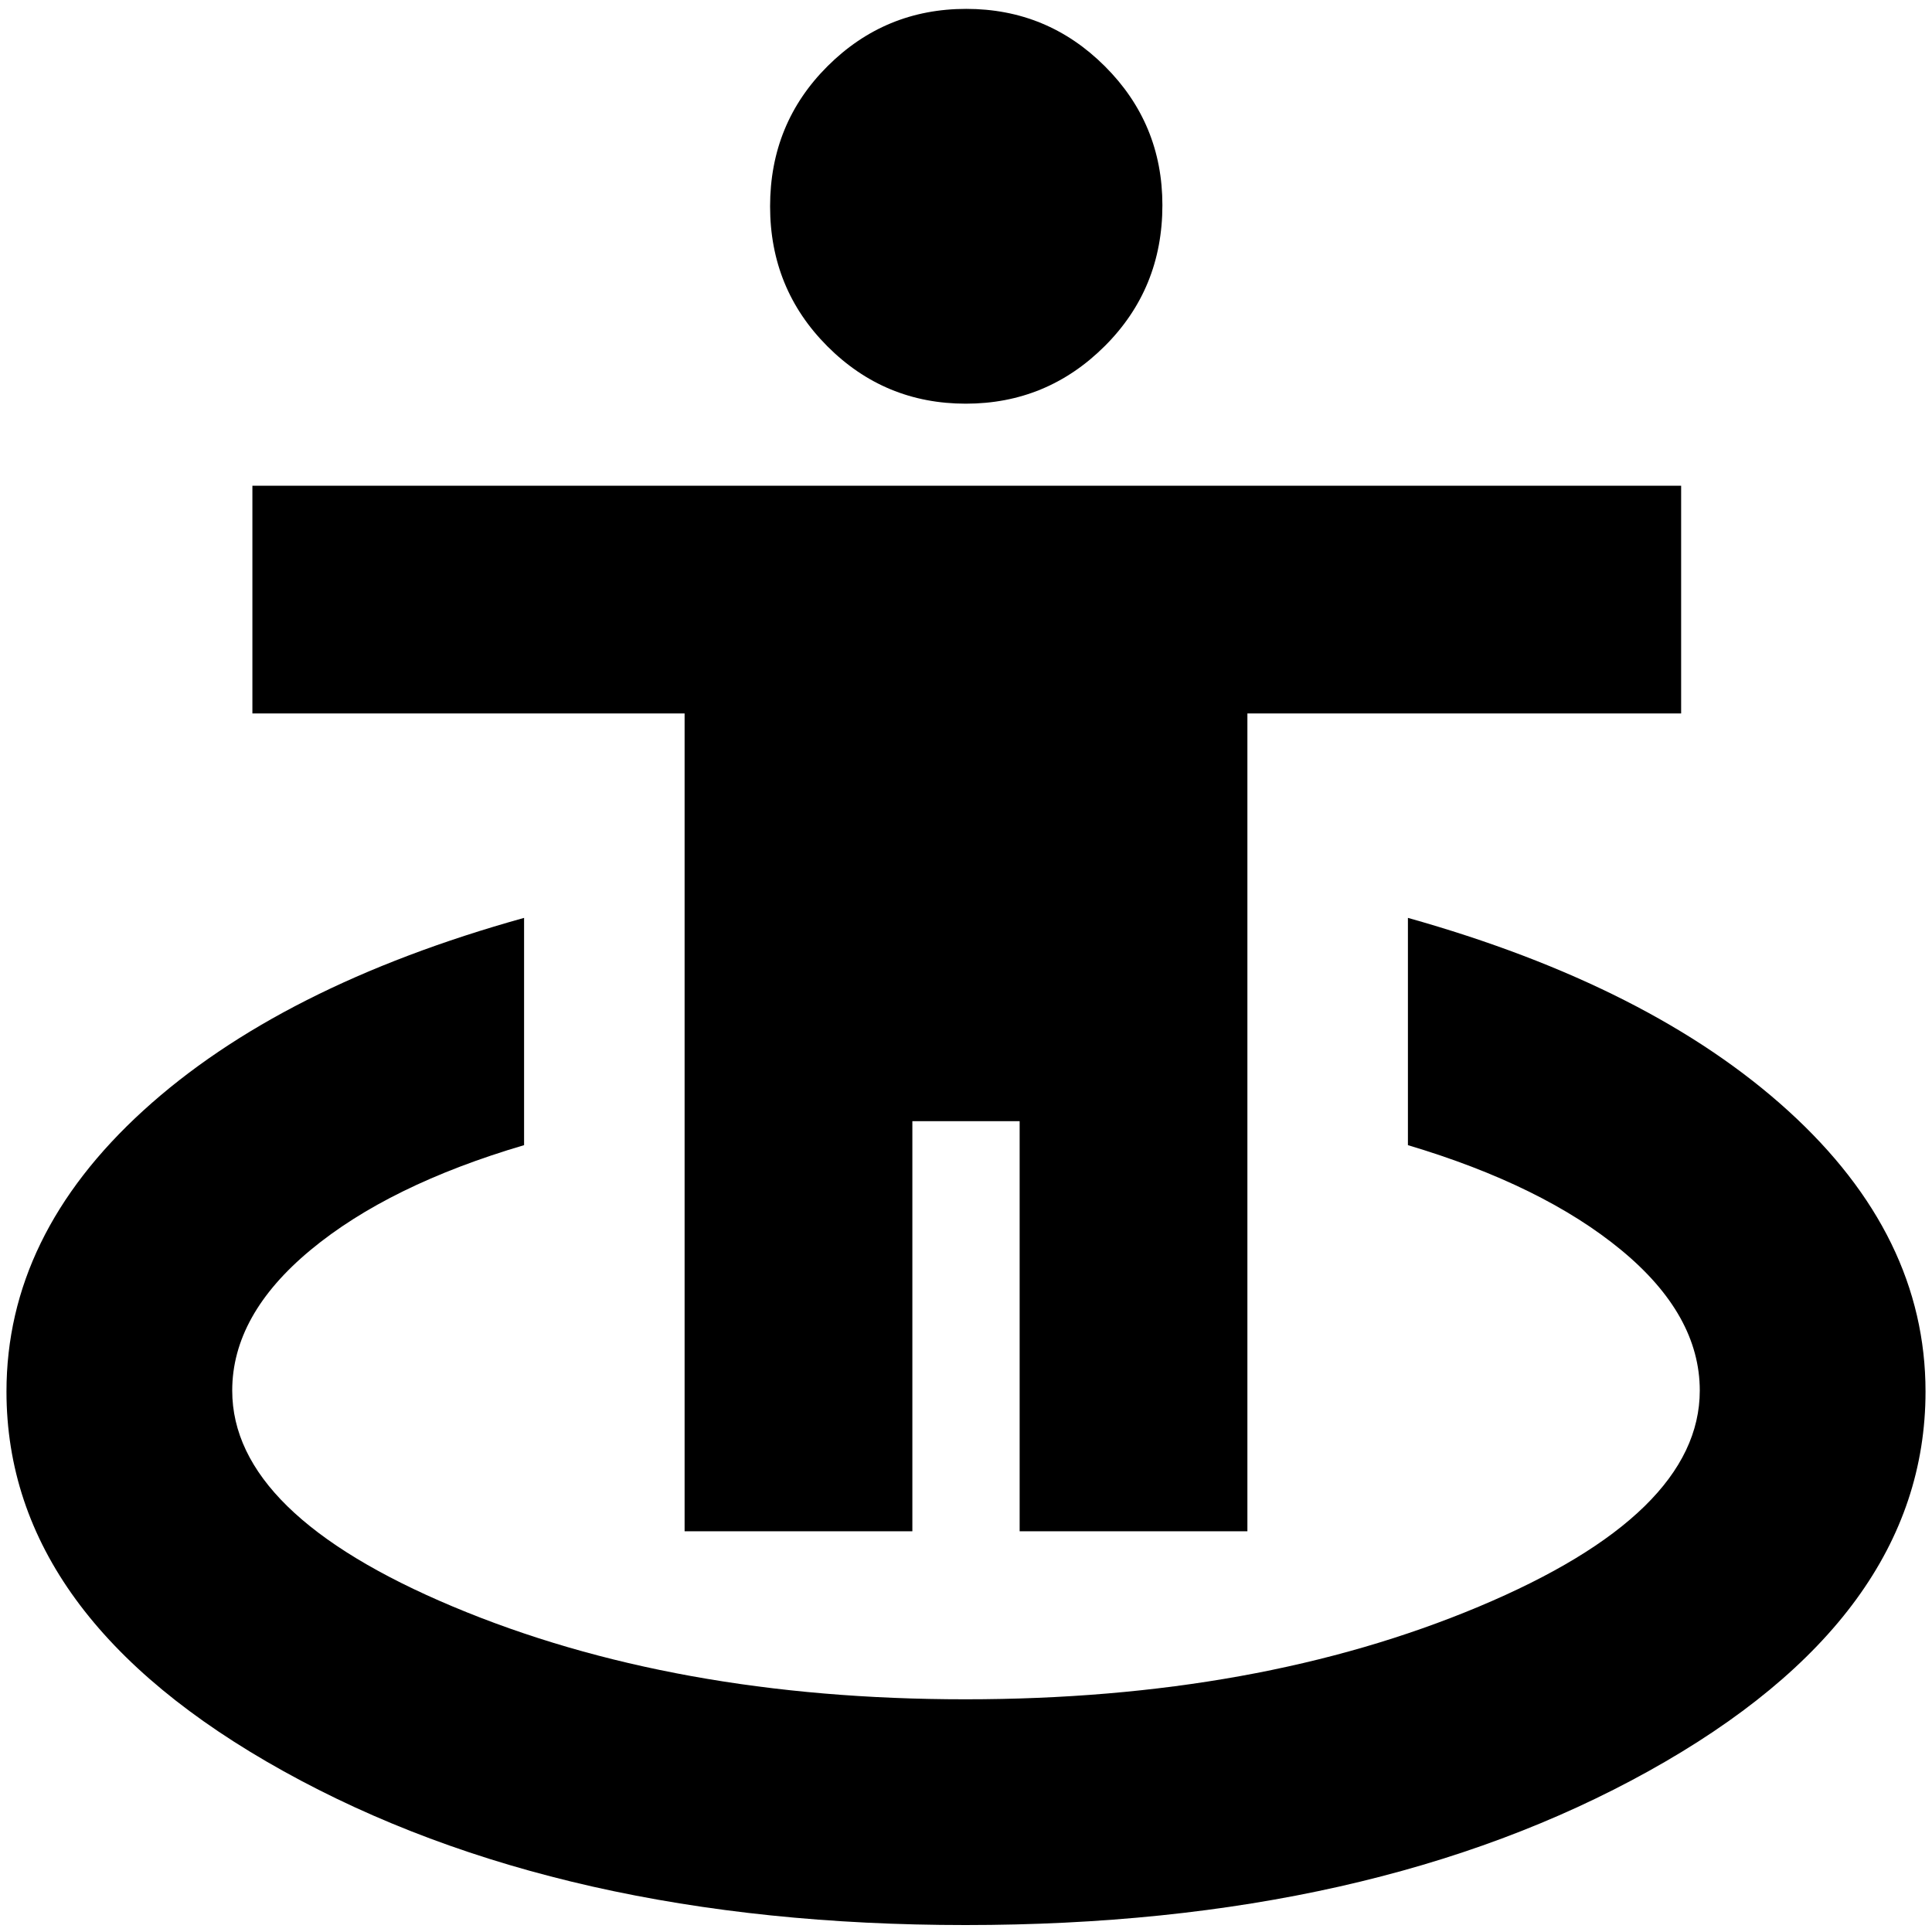 <svg xmlns="http://www.w3.org/2000/svg" height="24" viewBox="0 -960 960 960" width="24"><path d="M479.761-3.456q-201.201 0-338.873-76.444Q3.218-156.344 3.218-268.549q0-77.647 68-139.625 67.999-61.978 189.195-95.739v112.935q-67.087 19.761-106.054 52.065-38.968 32.304-38.968 69.87 0 61.317 109.715 107.365Q334.82-115.63 479.693-115.63q145.35 0 255.133-46.048 109.783-46.048 109.783-107.365 0-37.566-38.968-69.75-38.967-32.185-106.054-52.185v-112.935q120.957 34 189.076 95.978 68.12 61.978 68.12 139.381 0 112.208-137.671 188.653Q681.44-3.456 479.761-3.456ZM340.174-199.11v-406.369H125.413v-113.174h709.935v113.174H619.826v406.369H506.652v-203.782h-53.304v203.782H340.174Zm139.715-560.304q-40.324 0-68.78-28.527-28.457-28.528-28.457-69.511 0-41.223 28.567-69.679 28.567-28.457 68.892-28.457 40.324 0 68.9 28.52 28.576 28.521 28.576 69.018 0 41.484-28.687 70.06-28.686 28.576-69.011 28.576Z"/></svg>
